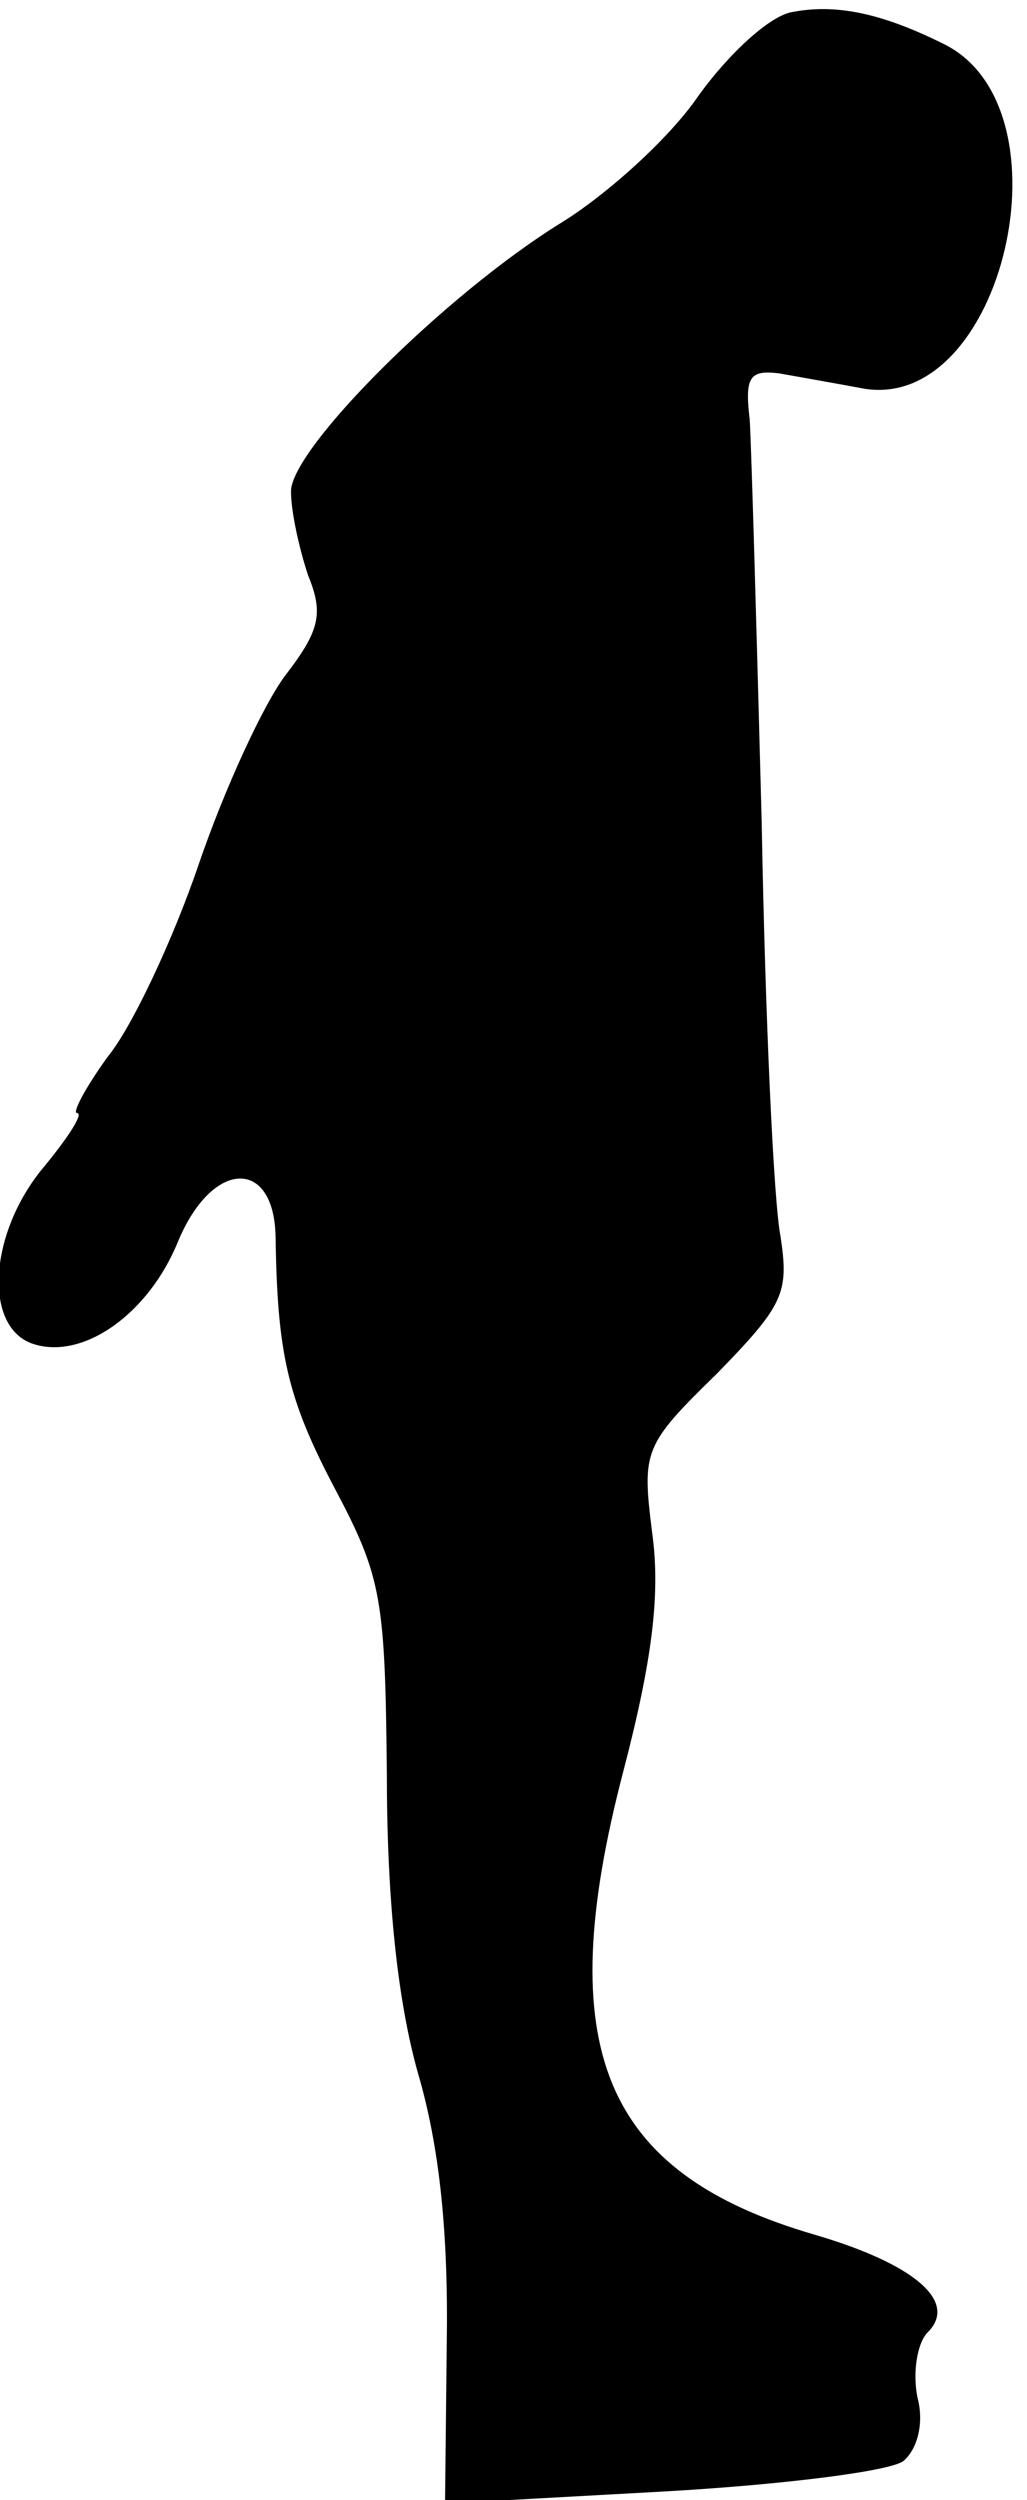 <?xml version="1.0" standalone="no"?>
<!DOCTYPE svg PUBLIC "-//W3C//DTD SVG 20010904//EN"
 "http://www.w3.org/TR/2001/REC-SVG-20010904/DTD/svg10.dtd">
<svg version="1.0" xmlns="http://www.w3.org/2000/svg"
 width="60pt" height="146pt" viewBox="0 0 60 146"
 preserveAspectRatio="xMidYMid meet">
<g transform="translate(0,146) scale(0.1,-0.1)"
fill="#000000" stroke="none">
<path fill="#000000" stroke="none" d="M463 1453 c-13 -2 -37 -24 -55 -49 -17
-25 -54 -58 -80 -74 -68 -42 -158 -132 -158 -157 0 -12 5 -34 10 -49 9 -22 7
-32 -13 -58 -13 -17 -36 -67 -51 -111 -15 -44 -39 -95 -53 -112 -13 -18 -21
-33 -18 -33 4 0 -5 -14 -19 -31 -33 -39 -36 -95 -6 -104 29 -9 67 18 84 60 20
48 56 49 57 3 1 -69 7 -95 35 -148 27 -51 29 -64 30 -165 0 -73 6 -132 18
-175 13 -44 18 -95 17 -159 l-1 -93 127 7 c71 4 134 12 141 18 8 7 12 22 8 37
-3 15 0 32 6 38 18 18 -8 40 -66 57 -124 36 -154 109 -112 270 17 65 22 104
17 140 -6 48 -5 51 38 93 39 40 42 47 37 80 -4 20 -9 129 -11 242 -3 113 -6
219 -7 235 -3 25 0 29 17 27 11 -2 34 -6 50 -9 81 -13 122 163 47 201 -36 18
-63 24 -89 19z"/>
</g>
</svg>
